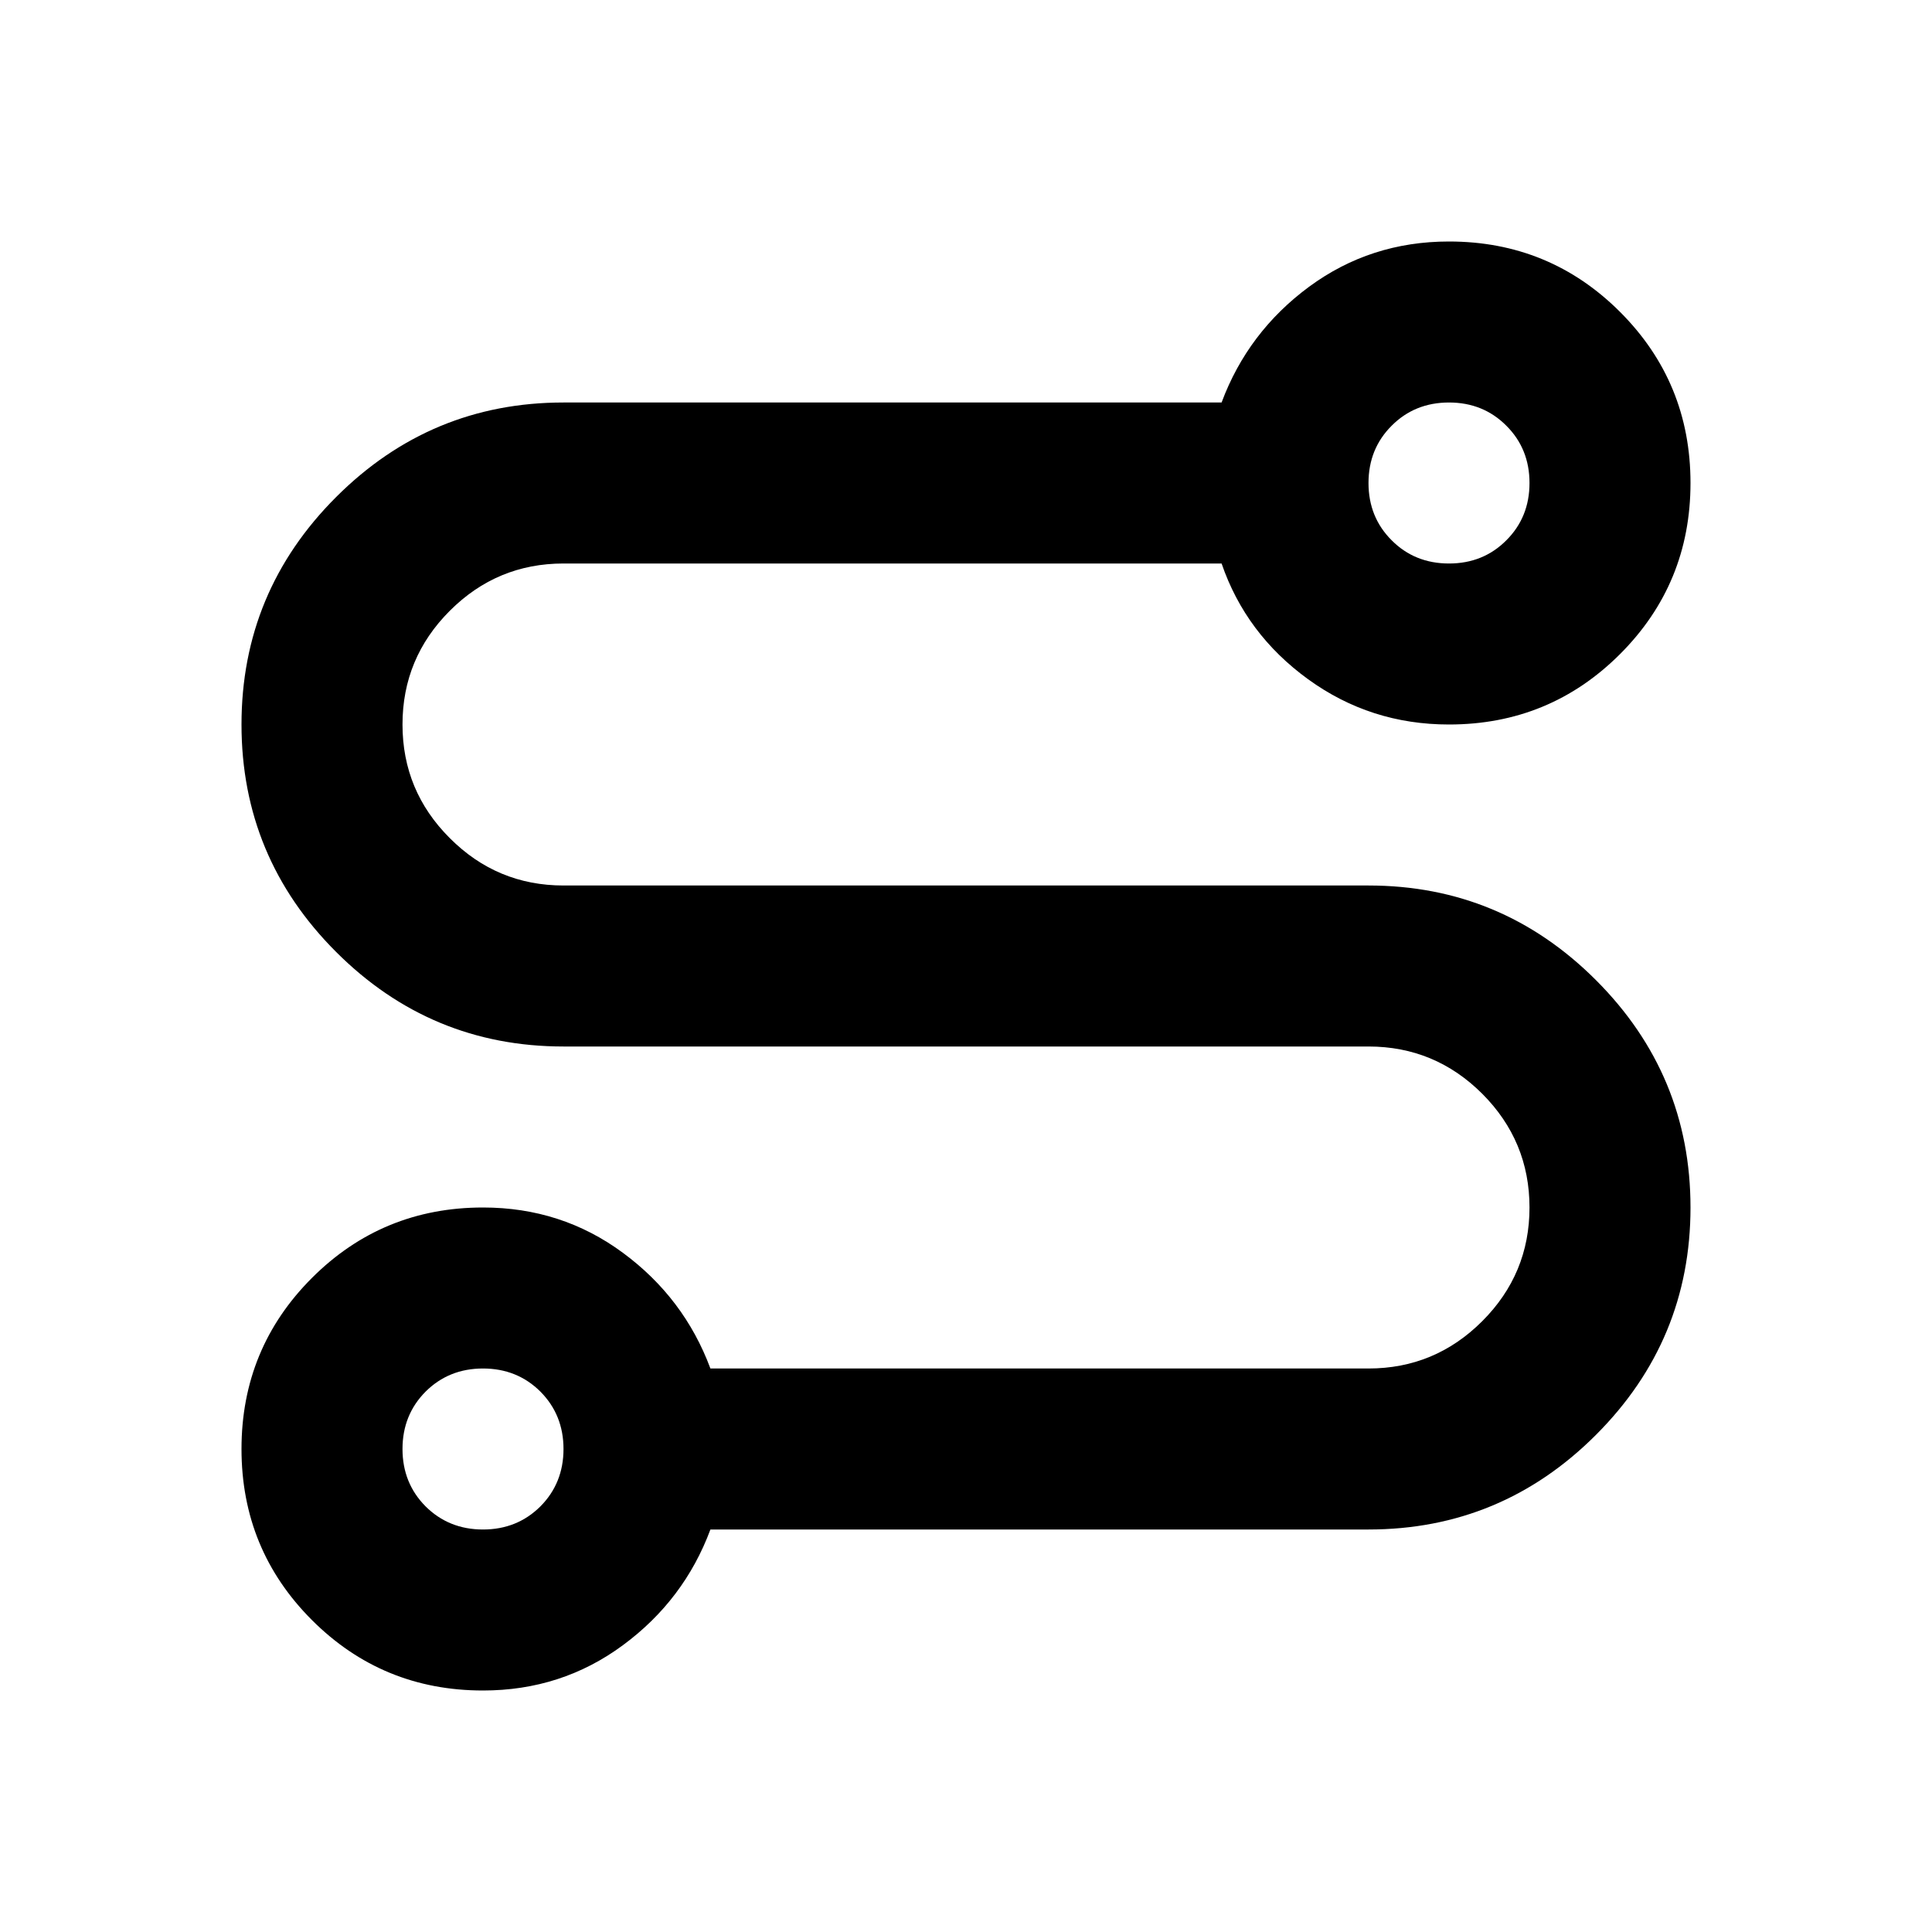 <svg width="24" height="24" viewBox="0 0 24 24" fill="none" xmlns="http://www.w3.org/2000/svg">
<path d="M21 15C21 16.1 20.608 17.042 19.825 17.825C19.042 18.608 18.1 19 17 19H8.825C8.608 19.583 8.246 20.063 7.737 20.438C7.229 20.813 6.65 21 6 21C5.167 21 4.458 20.708 3.875 20.125C3.292 19.542 3 18.833 3 18C3 17.167 3.292 16.458 3.875 15.875C4.458 15.292 5.167 15 6 15C6.65 15 7.229 15.187 7.737 15.562C8.246 15.937 8.608 16.417 8.825 17H17C17.55 17 18.021 16.804 18.413 16.412C18.804 16.021 19 15.55 19 15C19 14.45 18.804 13.979 18.413 13.587C18.021 13.196 17.55 13 17 13H7C5.9 13 4.958 12.608 4.175 11.825C3.392 11.042 3 10.1 3 9C3 7.9 3.392 6.958 4.175 6.175C4.958 5.392 5.9 5 7 5H15.175C15.392 4.417 15.754 3.937 16.262 3.562C16.771 3.187 17.35 3 18 3C18.833 3 19.542 3.292 20.125 3.875C20.708 4.458 21 5.167 21 6C21 6.833 20.708 7.542 20.125 8.125C19.542 8.708 18.833 9 18 9C17.35 9 16.767 8.813 16.25 8.438C15.733 8.063 15.375 7.583 15.175 7H7C6.45 7 5.979 7.196 5.588 7.587C5.196 7.979 5 8.45 5 9C5 9.55 5.196 10.021 5.588 10.412C5.979 10.804 6.45 11 7 11H17C18.1 11 19.042 11.392 19.825 12.175C20.608 12.958 21 13.9 21 15ZM7 18C7 17.717 6.904 17.479 6.713 17.287C6.521 17.096 6.283 17 6 17C5.717 17 5.479 17.096 5.287 17.287C5.096 17.479 5 17.717 5 18C5 18.283 5.096 18.521 5.287 18.713C5.479 18.904 5.717 19 6 19C6.283 19 6.521 18.904 6.713 18.713C6.904 18.521 7 18.283 7 18ZM19 6C19 5.717 18.904 5.479 18.712 5.288C18.521 5.096 18.283 5 18 5C17.717 5 17.479 5.096 17.288 5.288C17.096 5.479 17 5.717 17 6C17 6.283 17.096 6.521 17.288 6.712C17.479 6.904 17.717 7 18 7C18.283 7 18.521 6.904 18.712 6.712C18.904 6.521 19 6.283 19 6Z" fill="black"/>
</svg>
